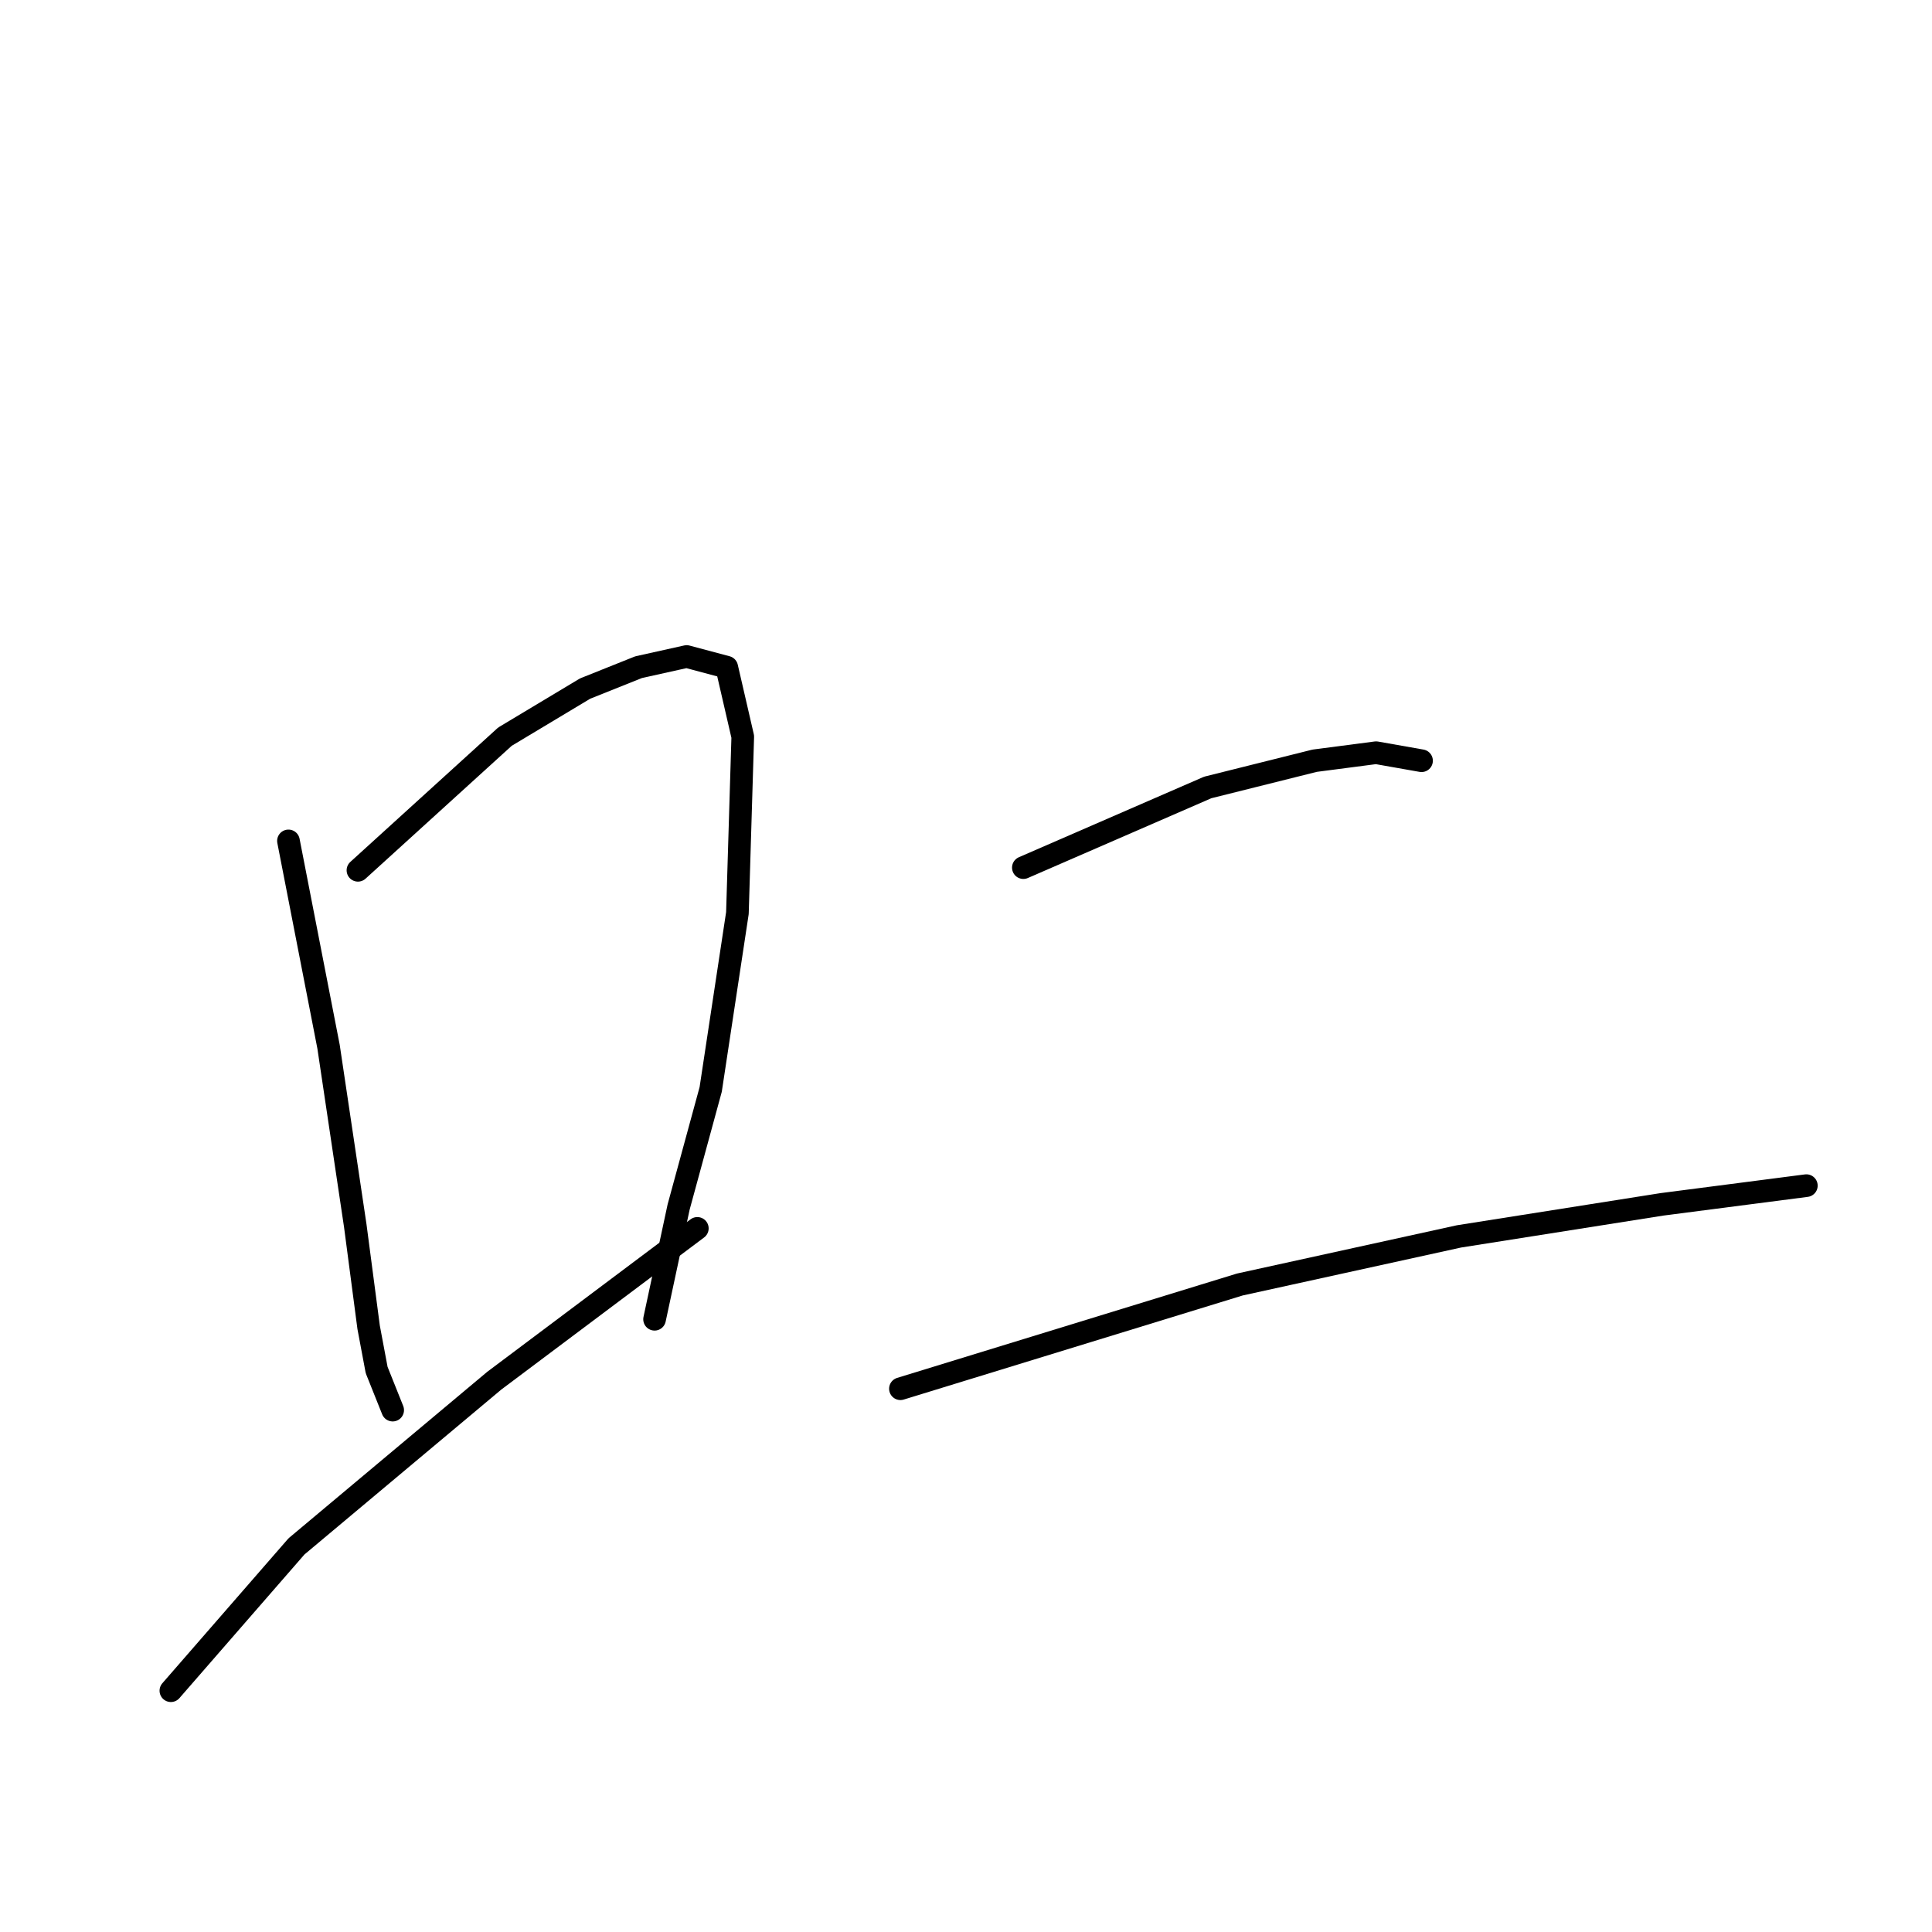 <?xml version="1.0" standalone="no"?>
    <svg width="256" height="256" xmlns="http://www.w3.org/2000/svg" version="1.1">
    <polyline stroke="black" stroke-width="3" stroke-linecap="round" fill="transparent" stroke-linejoin="round" points="38.222 111.424 43.534 138.689 47.075 162.414 48.845 175.87 49.908 181.535 52.032 186.847 52.032 186.847 " />
        <polyline stroke="black" stroke-width="3" stroke-linecap="round" fill="transparent" stroke-linejoin="round" points="47.429 115.319 66.905 97.614 77.528 91.24 84.61 88.407 90.983 86.991 96.295 88.407 98.419 97.614 97.711 120.984 94.17 144.355 89.921 159.935 86.734 174.808 86.734 174.808 " />
        <polyline stroke="black" stroke-width="3" stroke-linecap="round" fill="transparent" stroke-linejoin="round" points="22.642 224.027 39.285 204.906 65.488 182.952 92.4 162.768 92.4 162.768 " />
        <polyline stroke="black" stroke-width="3" stroke-linecap="round" fill="transparent" stroke-linejoin="round" points="135.6 114.965 160.033 104.342 174.197 100.801 182.341 99.738 188.361 100.801 188.361 100.801 " />
        <polyline stroke="black" stroke-width="3" stroke-linecap="round" fill="transparent" stroke-linejoin="round" points="119.311 184.014 164.282 170.204 193.318 163.83 220.23 159.581 239.351 157.103 239.351 157.103 " />
        </svg>